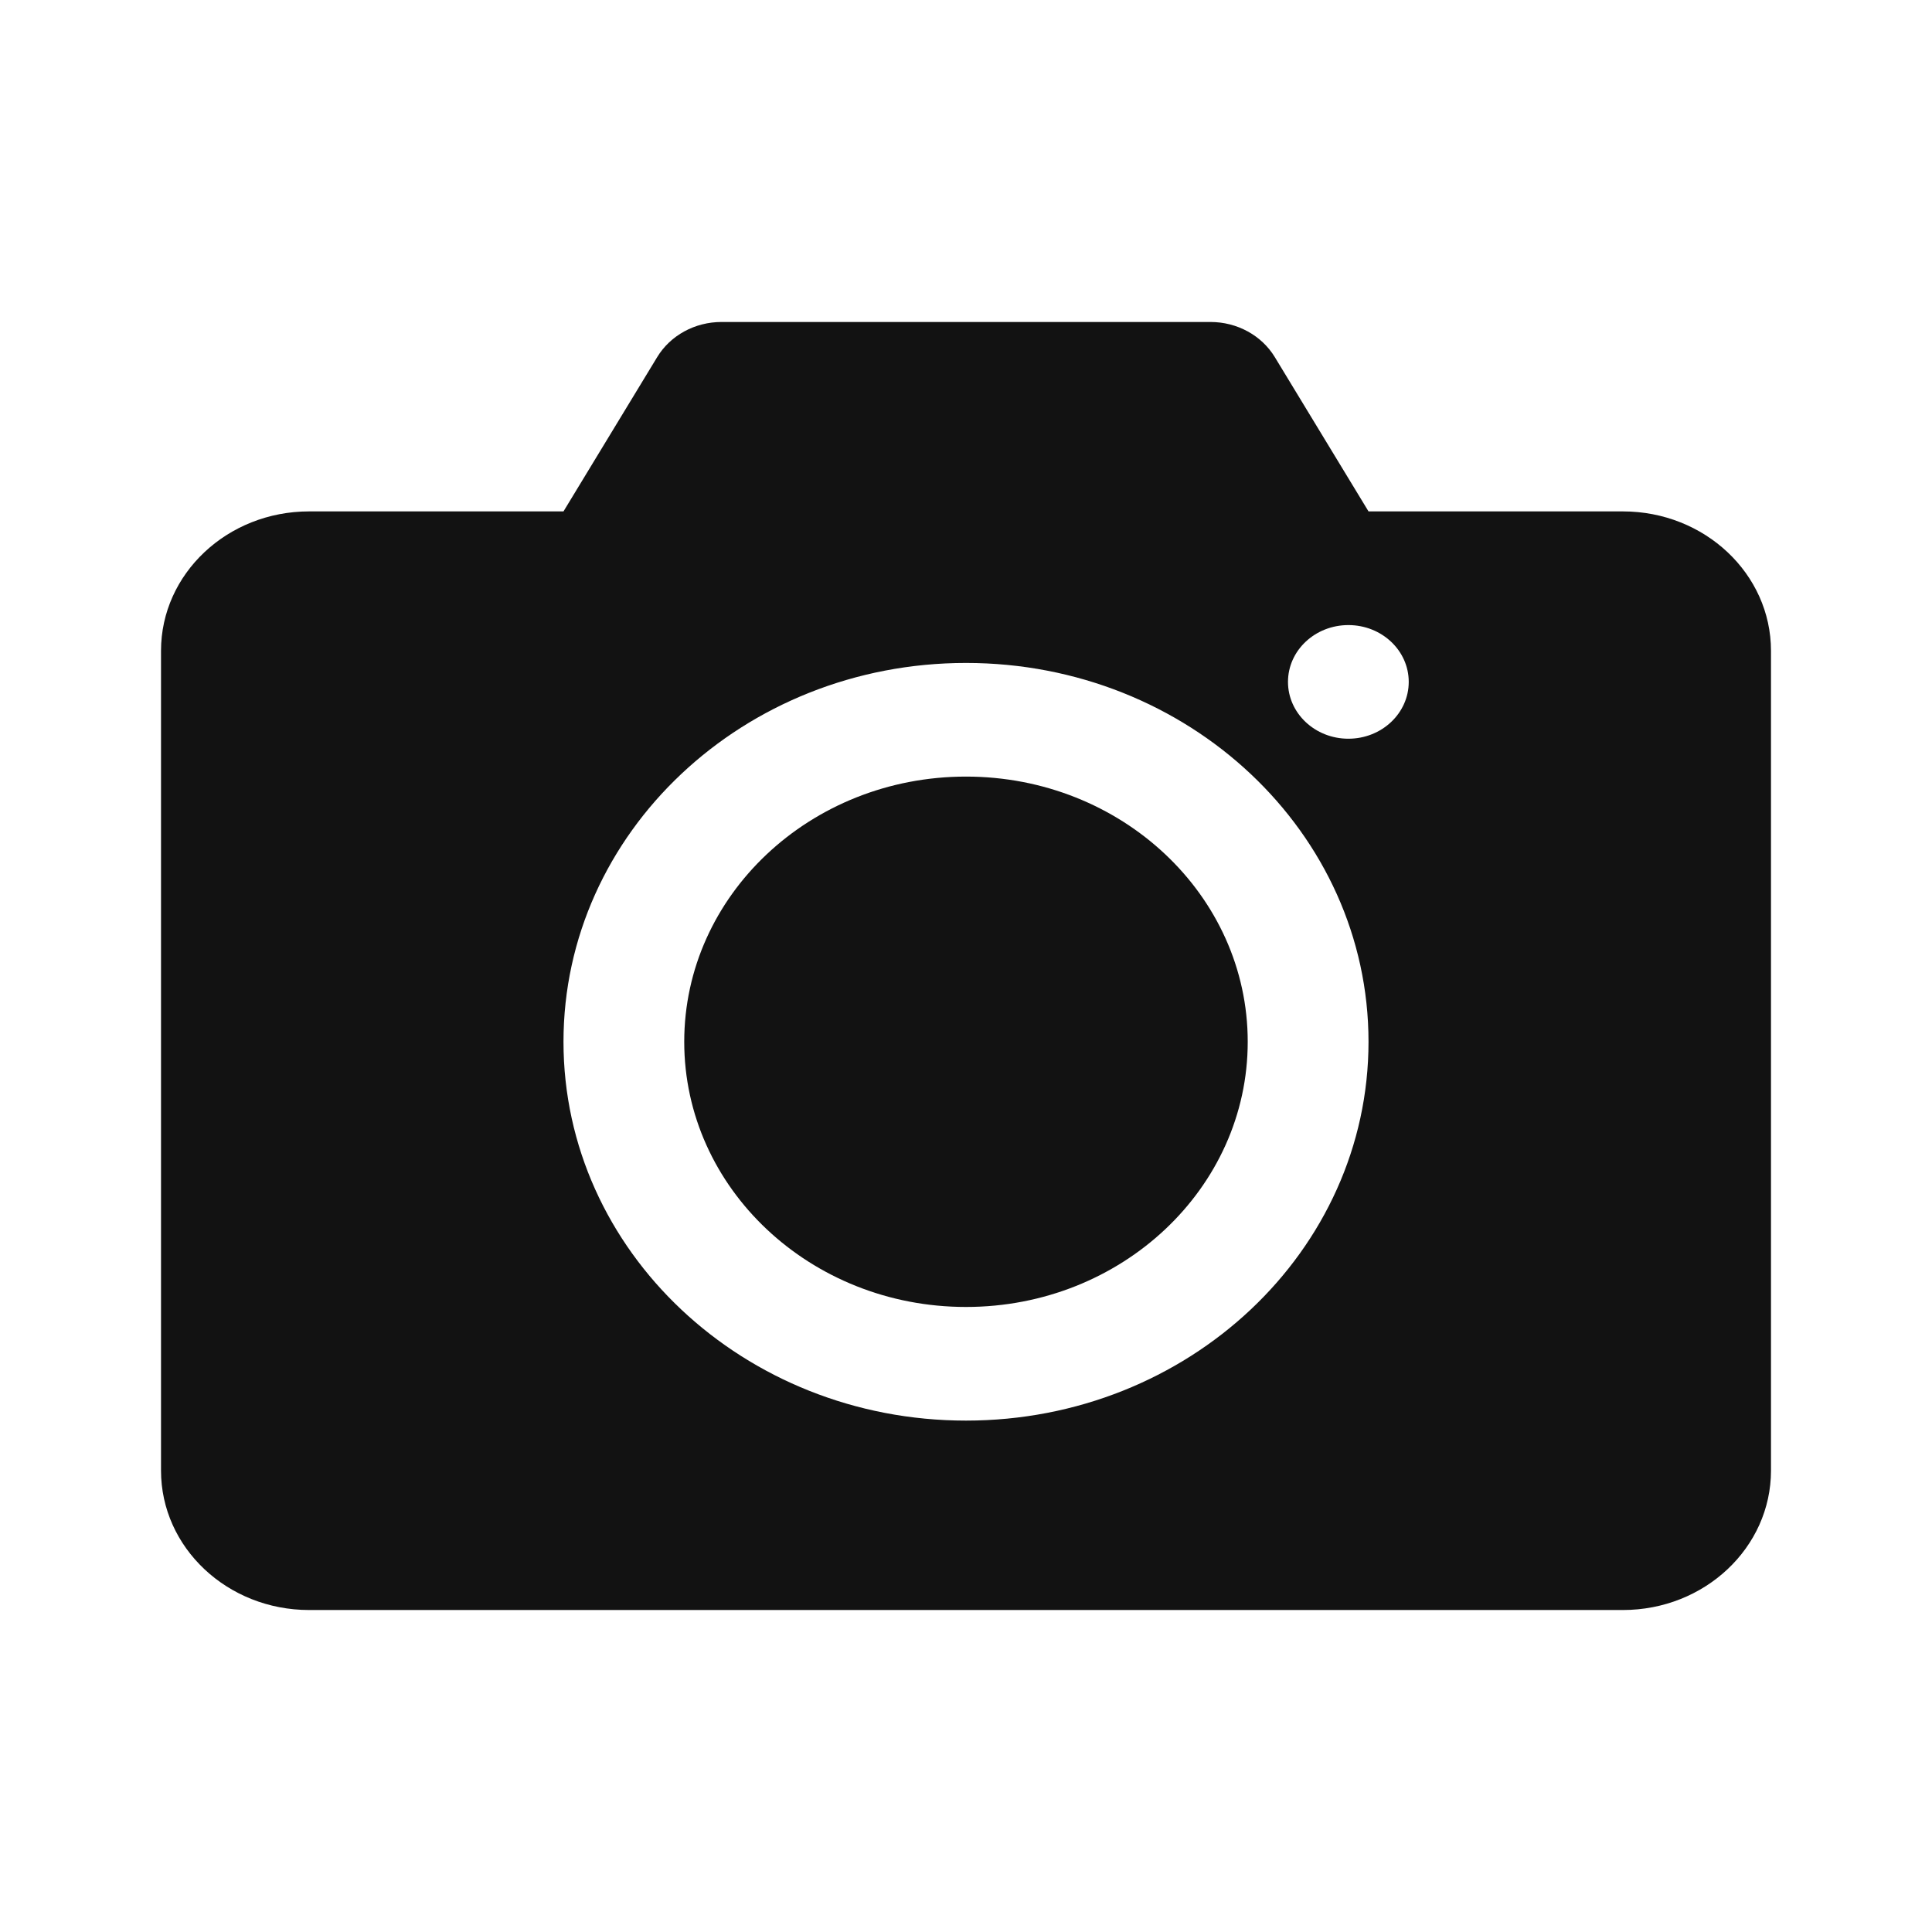 <svg width="50" height="50" viewBox="0 0 50 50" fill="none" xmlns="http://www.w3.org/2000/svg">
<path d="M32.291 26.961C32.291 30.751 29.027 33.824 25 33.824C20.973 33.824 17.708 30.751 17.708 26.961C17.708 23.171 20.973 20.098 25 20.098C29.027 20.098 32.291 23.171 32.291 26.961Z" fill="#121212"/>
<path fill-rule="evenodd" clip-rule="evenodd" d="M18.672 8.333C17.984 8.333 17.349 8.68 17.008 9.242L14.583 13.235H8C5.883 13.235 4.167 14.851 4.167 16.843V38.059C4.167 40.051 5.883 41.667 8 41.667H42C44.117 41.667 45.833 40.051 45.833 38.059V16.843C45.833 14.851 44.117 13.235 42 13.235L35.417 13.235L32.992 9.242C32.651 8.68 32.016 8.333 31.328 8.333H18.672ZM35.417 26.961C35.417 32.375 30.753 36.765 25 36.765C19.247 36.765 14.583 32.375 14.583 26.961C14.583 21.546 19.247 17.157 25 17.157C30.753 17.157 35.417 21.546 35.417 26.961ZM34.896 19.118C35.759 19.118 36.458 18.459 36.458 17.647C36.458 16.835 35.759 16.177 34.896 16.177C34.033 16.177 33.333 16.835 33.333 17.647C33.333 18.459 34.033 19.118 34.896 19.118Z" fill="#121212"/>
</svg>
